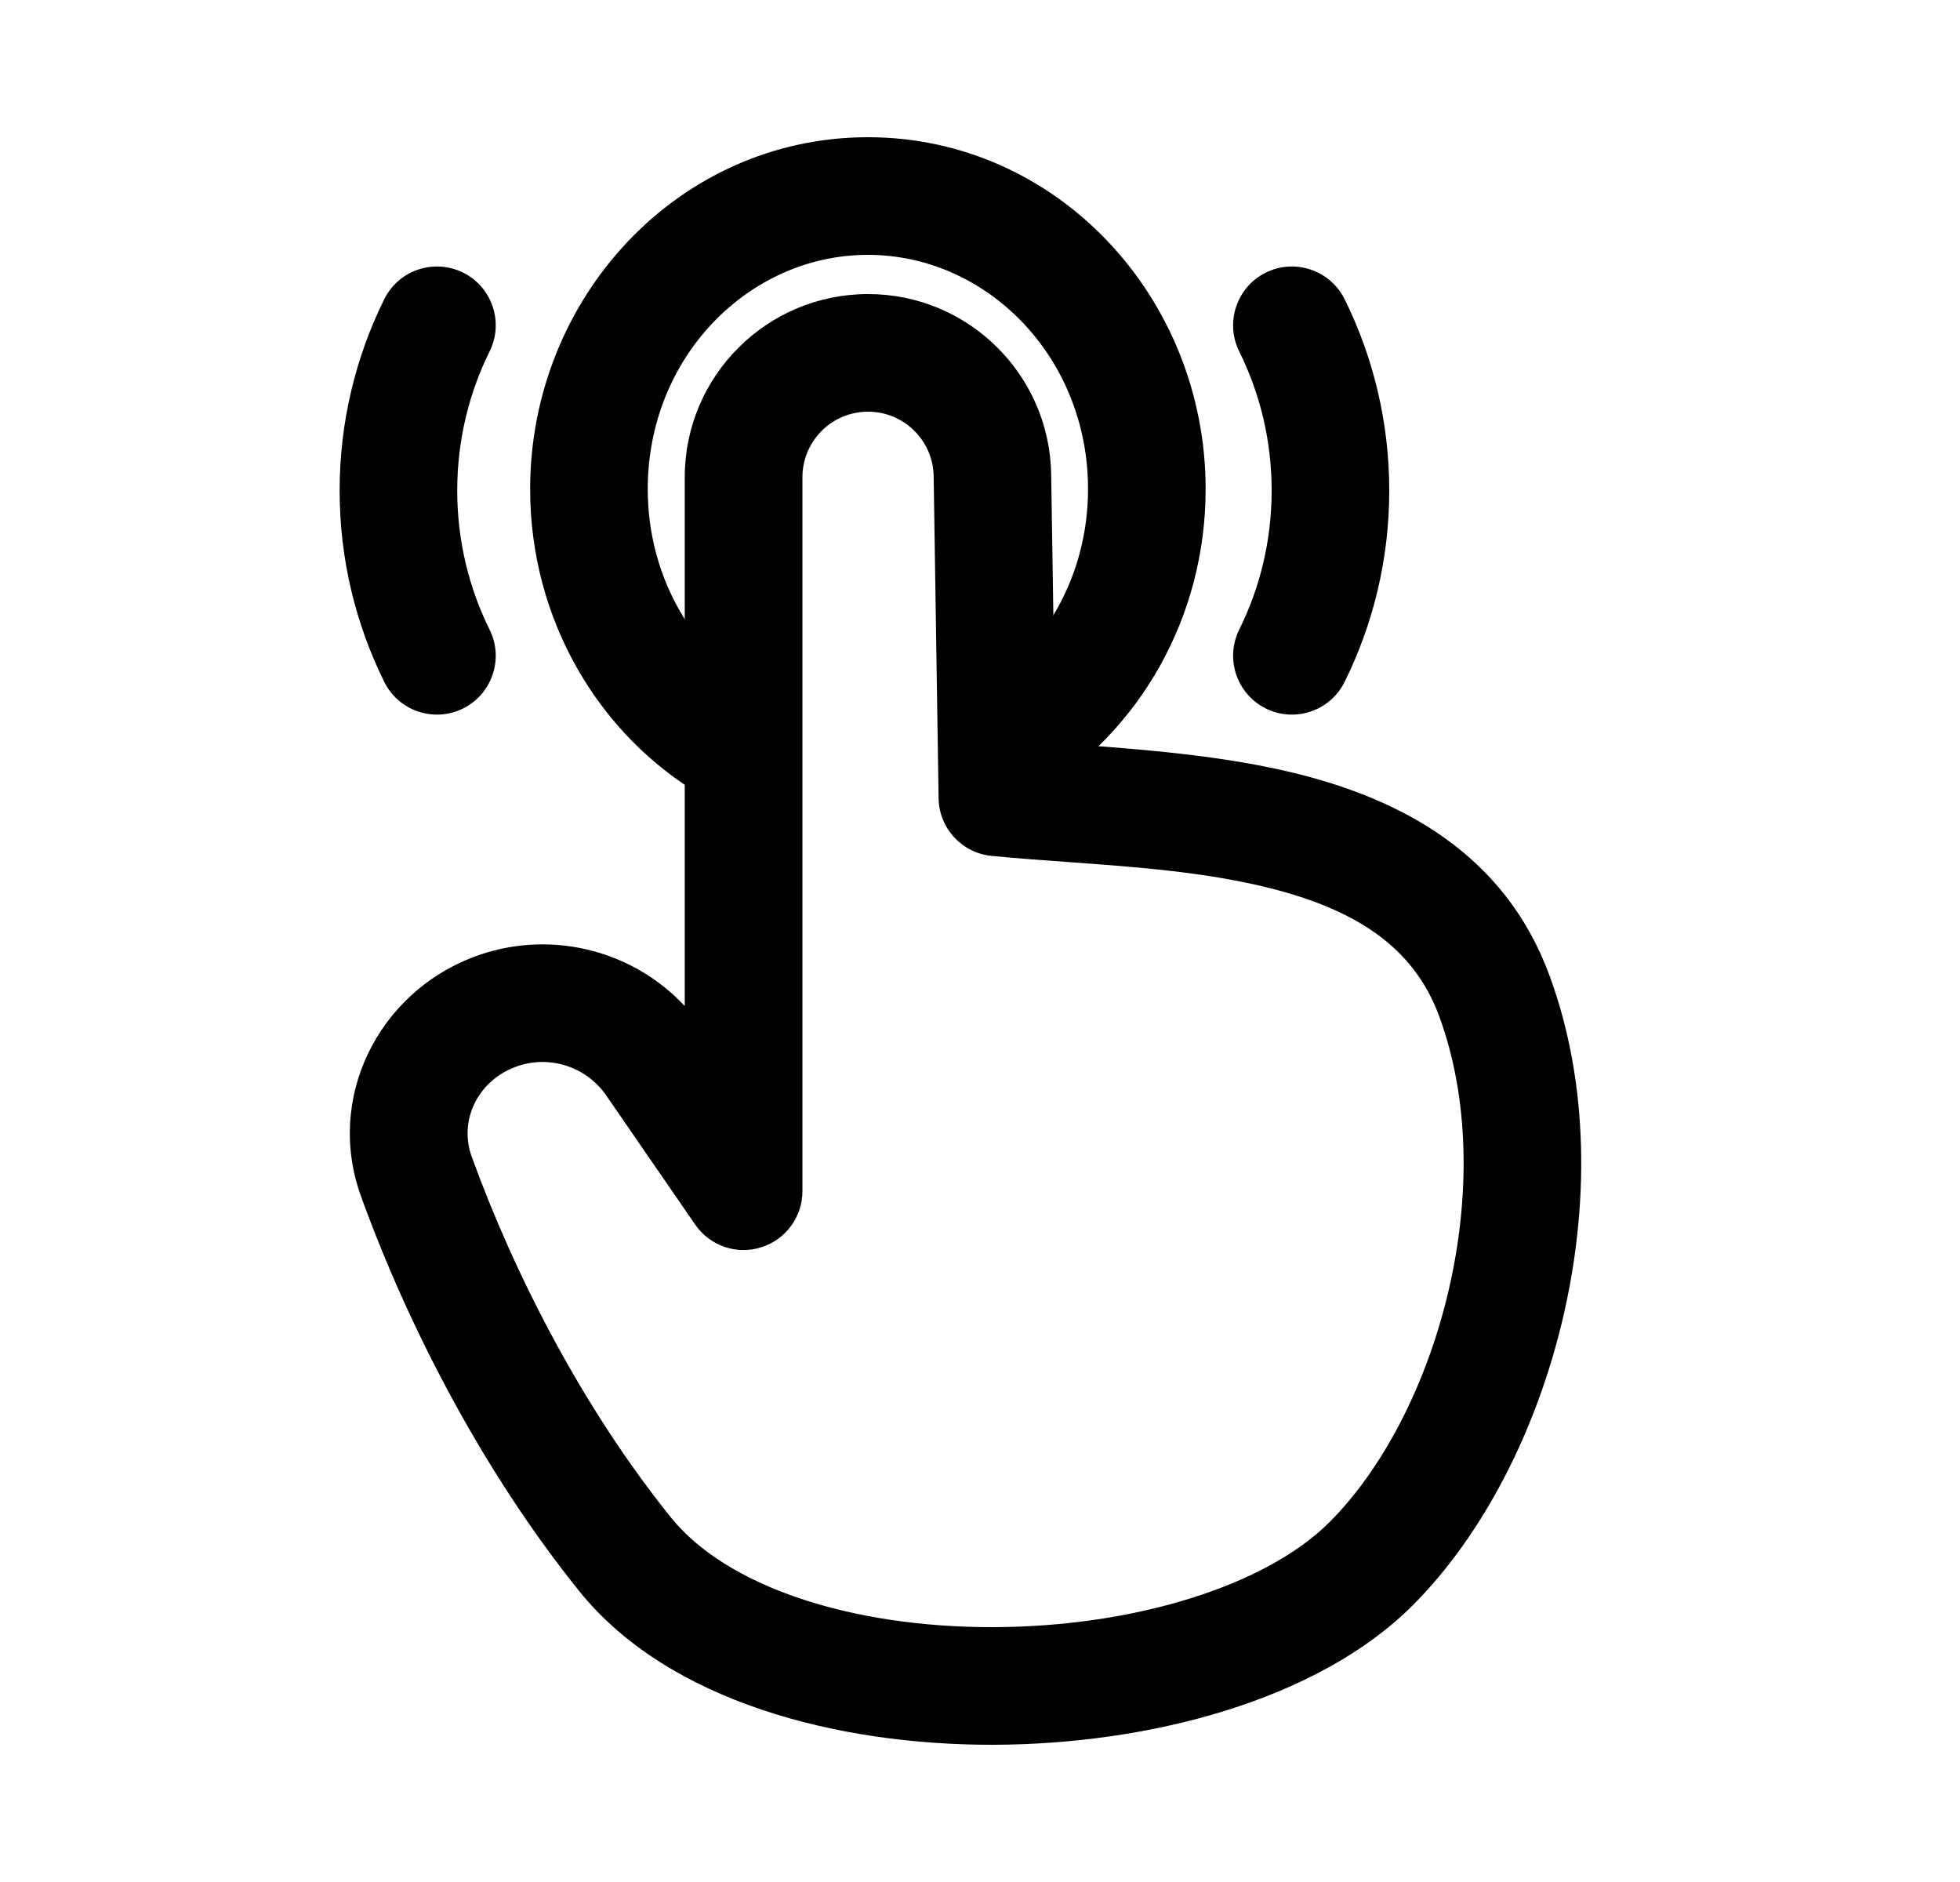 <svg width="25" height="24" viewBox="0 0 25 24" fill="none" xmlns="http://www.w3.org/2000/svg">
<path fill-rule="evenodd" clip-rule="evenodd" d="M11.072 5.25C10.609 5.25 10.235 5.625 10.235 6.087V15.191C10.235 15.519 10.021 15.809 9.707 15.907C9.394 16.005 9.053 15.887 8.867 15.616L7.732 13.969C7.473 13.595 6.992 13.445 6.568 13.608C6.08 13.795 5.855 14.303 6.015 14.745C6.567 16.27 7.442 17.965 8.555 19.348C9.263 20.229 10.845 20.753 12.663 20.75C14.47 20.747 16.149 20.22 16.957 19.412C17.63 18.74 18.192 17.672 18.475 16.466C18.757 15.263 18.743 14.001 18.354 12.951C18.028 12.072 17.285 11.6 16.202 11.327C15.384 11.121 14.504 11.057 13.623 10.993C13.298 10.97 12.973 10.946 12.65 10.915C12.27 10.879 11.977 10.562 11.972 10.18L11.909 6.074C11.902 5.617 11.529 5.25 11.072 5.25ZM8.734 6.087C8.734 4.796 9.781 3.75 11.072 3.75C12.348 3.75 13.389 4.775 13.408 6.051L13.461 9.476C13.512 9.48 13.565 9.484 13.617 9.487C14.53 9.553 15.611 9.631 16.569 9.873C17.873 10.202 19.188 10.884 19.76 12.43L19.76 12.43C20.275 13.819 20.268 15.392 19.935 16.809C19.604 18.223 18.929 19.561 18.018 20.473C16.805 21.686 14.65 22.246 12.666 22.25C10.692 22.254 8.526 21.705 7.386 20.288C6.151 18.752 5.202 16.905 4.605 15.257C4.149 13.998 4.828 12.669 6.03 12.208C6.985 11.842 8.052 12.1 8.734 12.829V6.087Z" fill="black"/>
<path fill-rule="evenodd" clip-rule="evenodd" d="M11.07 3.25C9.553 3.25 8.262 4.552 8.262 6.237C8.262 7.375 8.857 8.35 9.714 8.854C10.071 9.064 10.19 9.523 9.98 9.88C9.77 10.237 9.311 10.357 8.953 10.146C7.636 9.371 6.762 7.903 6.762 6.237C6.762 3.794 8.656 1.75 11.07 1.75C13.483 1.75 15.378 3.794 15.378 6.237C15.378 7.877 14.531 9.324 13.249 10.109C12.895 10.325 12.434 10.214 12.217 9.86C12.001 9.507 12.113 9.045 12.466 8.829C13.301 8.318 13.878 7.356 13.878 6.237C13.878 4.552 12.586 3.25 11.07 3.25Z" fill="black"/>
<path fill-rule="evenodd" clip-rule="evenodd" d="M5.906 3.476C6.277 3.66 6.429 4.11 6.245 4.481C5.981 5.015 5.832 5.617 5.832 6.256C5.832 6.894 5.981 7.496 6.245 8.03C6.429 8.401 6.277 8.851 5.906 9.035C5.534 9.219 5.084 9.067 4.901 8.695C4.537 7.959 4.332 7.131 4.332 6.256C4.332 5.381 4.537 4.552 4.901 3.816C5.084 3.445 5.534 3.293 5.906 3.476Z" fill="black"/>
<path fill-rule="evenodd" clip-rule="evenodd" d="M16.146 3.476C16.517 3.293 16.967 3.445 17.151 3.816C17.515 4.552 17.72 5.381 17.72 6.256C17.72 7.131 17.515 7.959 17.151 8.695C16.967 9.067 16.517 9.219 16.146 9.035C15.775 8.851 15.623 8.401 15.806 8.03C16.071 7.496 16.22 6.894 16.22 6.256C16.22 5.617 16.071 5.015 15.806 4.481C15.623 4.11 15.775 3.66 16.146 3.476Z" fill="black"/>
</svg>